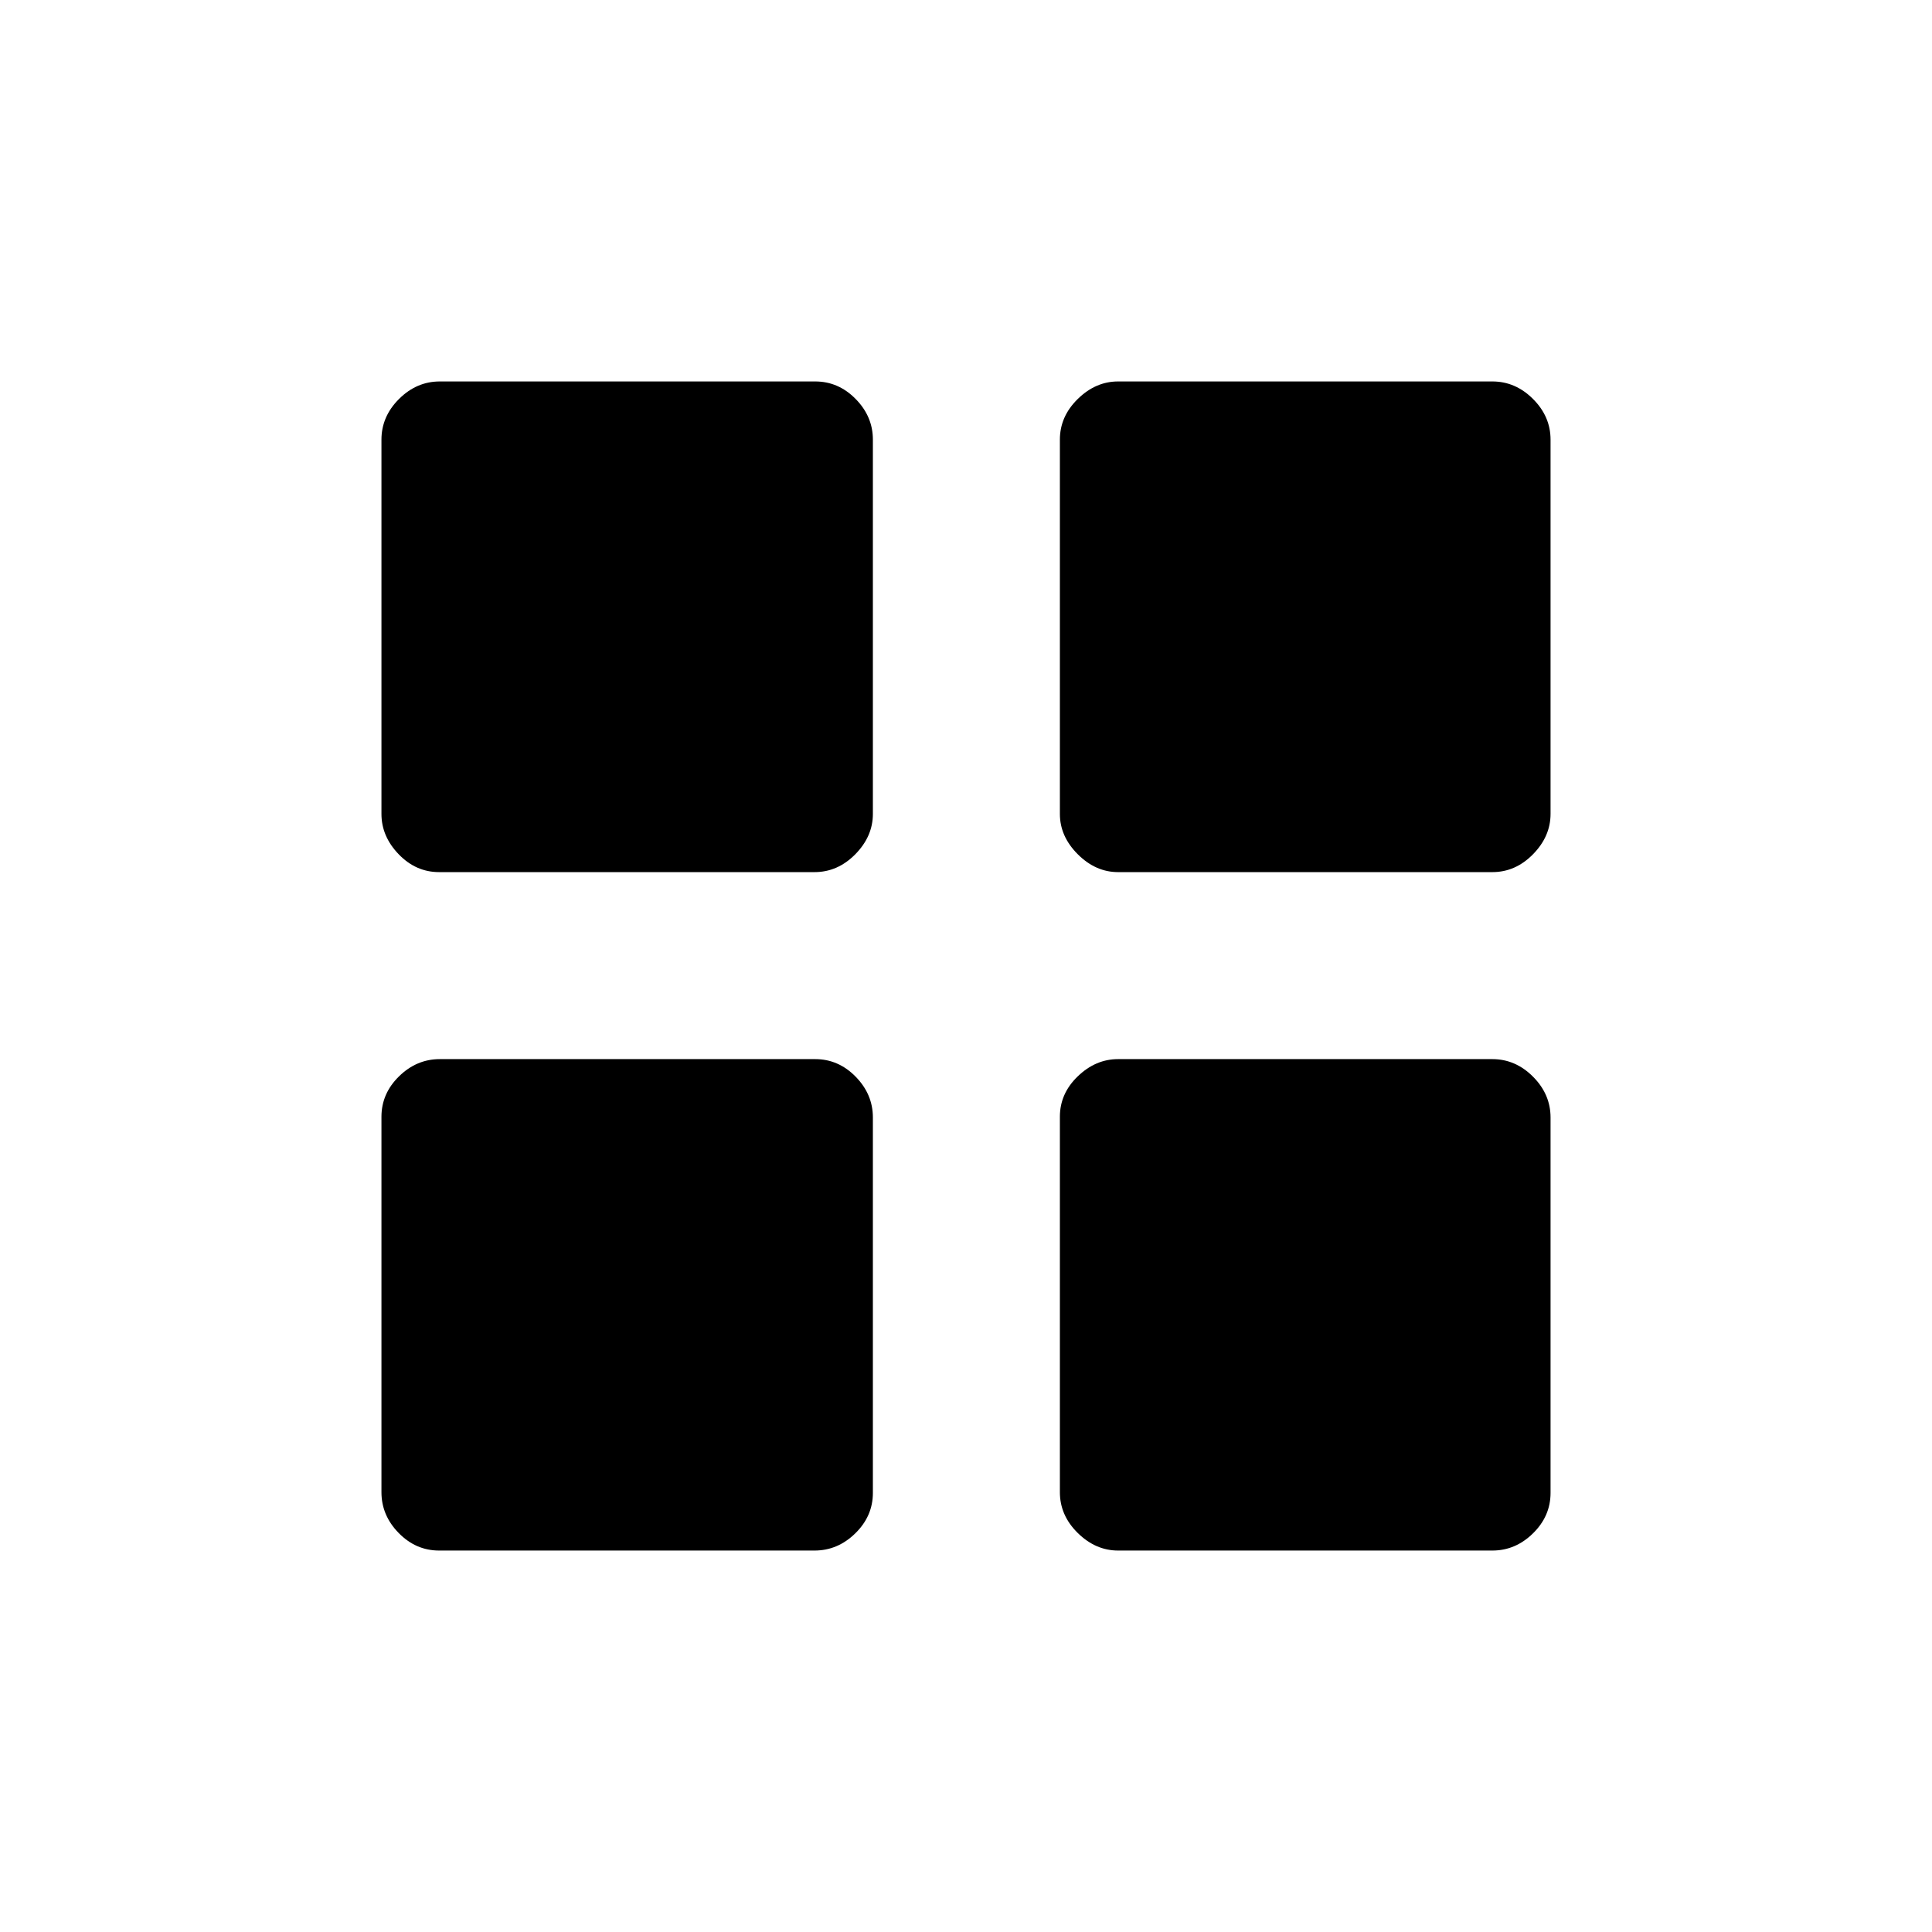 <svg xmlns="http://www.w3.org/2000/svg" height="20" viewBox="0 -960 960 960" width="20"><path d="M218.2-526.65q-11.55 0-20.1-8.88-8.56-8.88-8.56-20.05v-185.96q0-11.51 8.73-20.21 8.74-8.71 20.28-8.71h186.52q11.55 0 20.1 8.71 8.56 8.7 8.56 20.21v185.96q0 11.17-8.73 20.05-8.74 8.88-20.28 8.88H218.2Zm0 337.11q-11.55 0-20.1-8.73-8.56-8.74-8.56-20.28v-186.52q0-11.55 8.73-20.1 8.74-8.56 20.28-8.56h186.52q11.55 0 20.1 8.73 8.56 8.74 8.56 20.28v186.52q0 11.55-8.73 20.1-8.74 8.56-20.28 8.56H218.2Zm337.38-337.11q-11.17 0-20.05-8.88t-8.88-20.05v-185.96q0-11.51 8.88-20.21 8.88-8.71 20.05-8.71h185.96q11.51 0 20.21 8.71 8.71 8.7 8.71 20.21v185.96q0 11.17-8.71 20.05-8.7 8.88-20.21 8.88H555.58Zm0 337.11q-11.17 0-20.05-8.73-8.88-8.74-8.88-20.28v-186.52q0-11.55 8.88-20.1 8.88-8.56 20.05-8.56h185.96q11.51 0 20.21 8.73 8.71 8.74 8.71 20.28v186.52q0 11.55-8.71 20.1-8.7 8.56-20.21 8.56H555.58Z"/></svg>